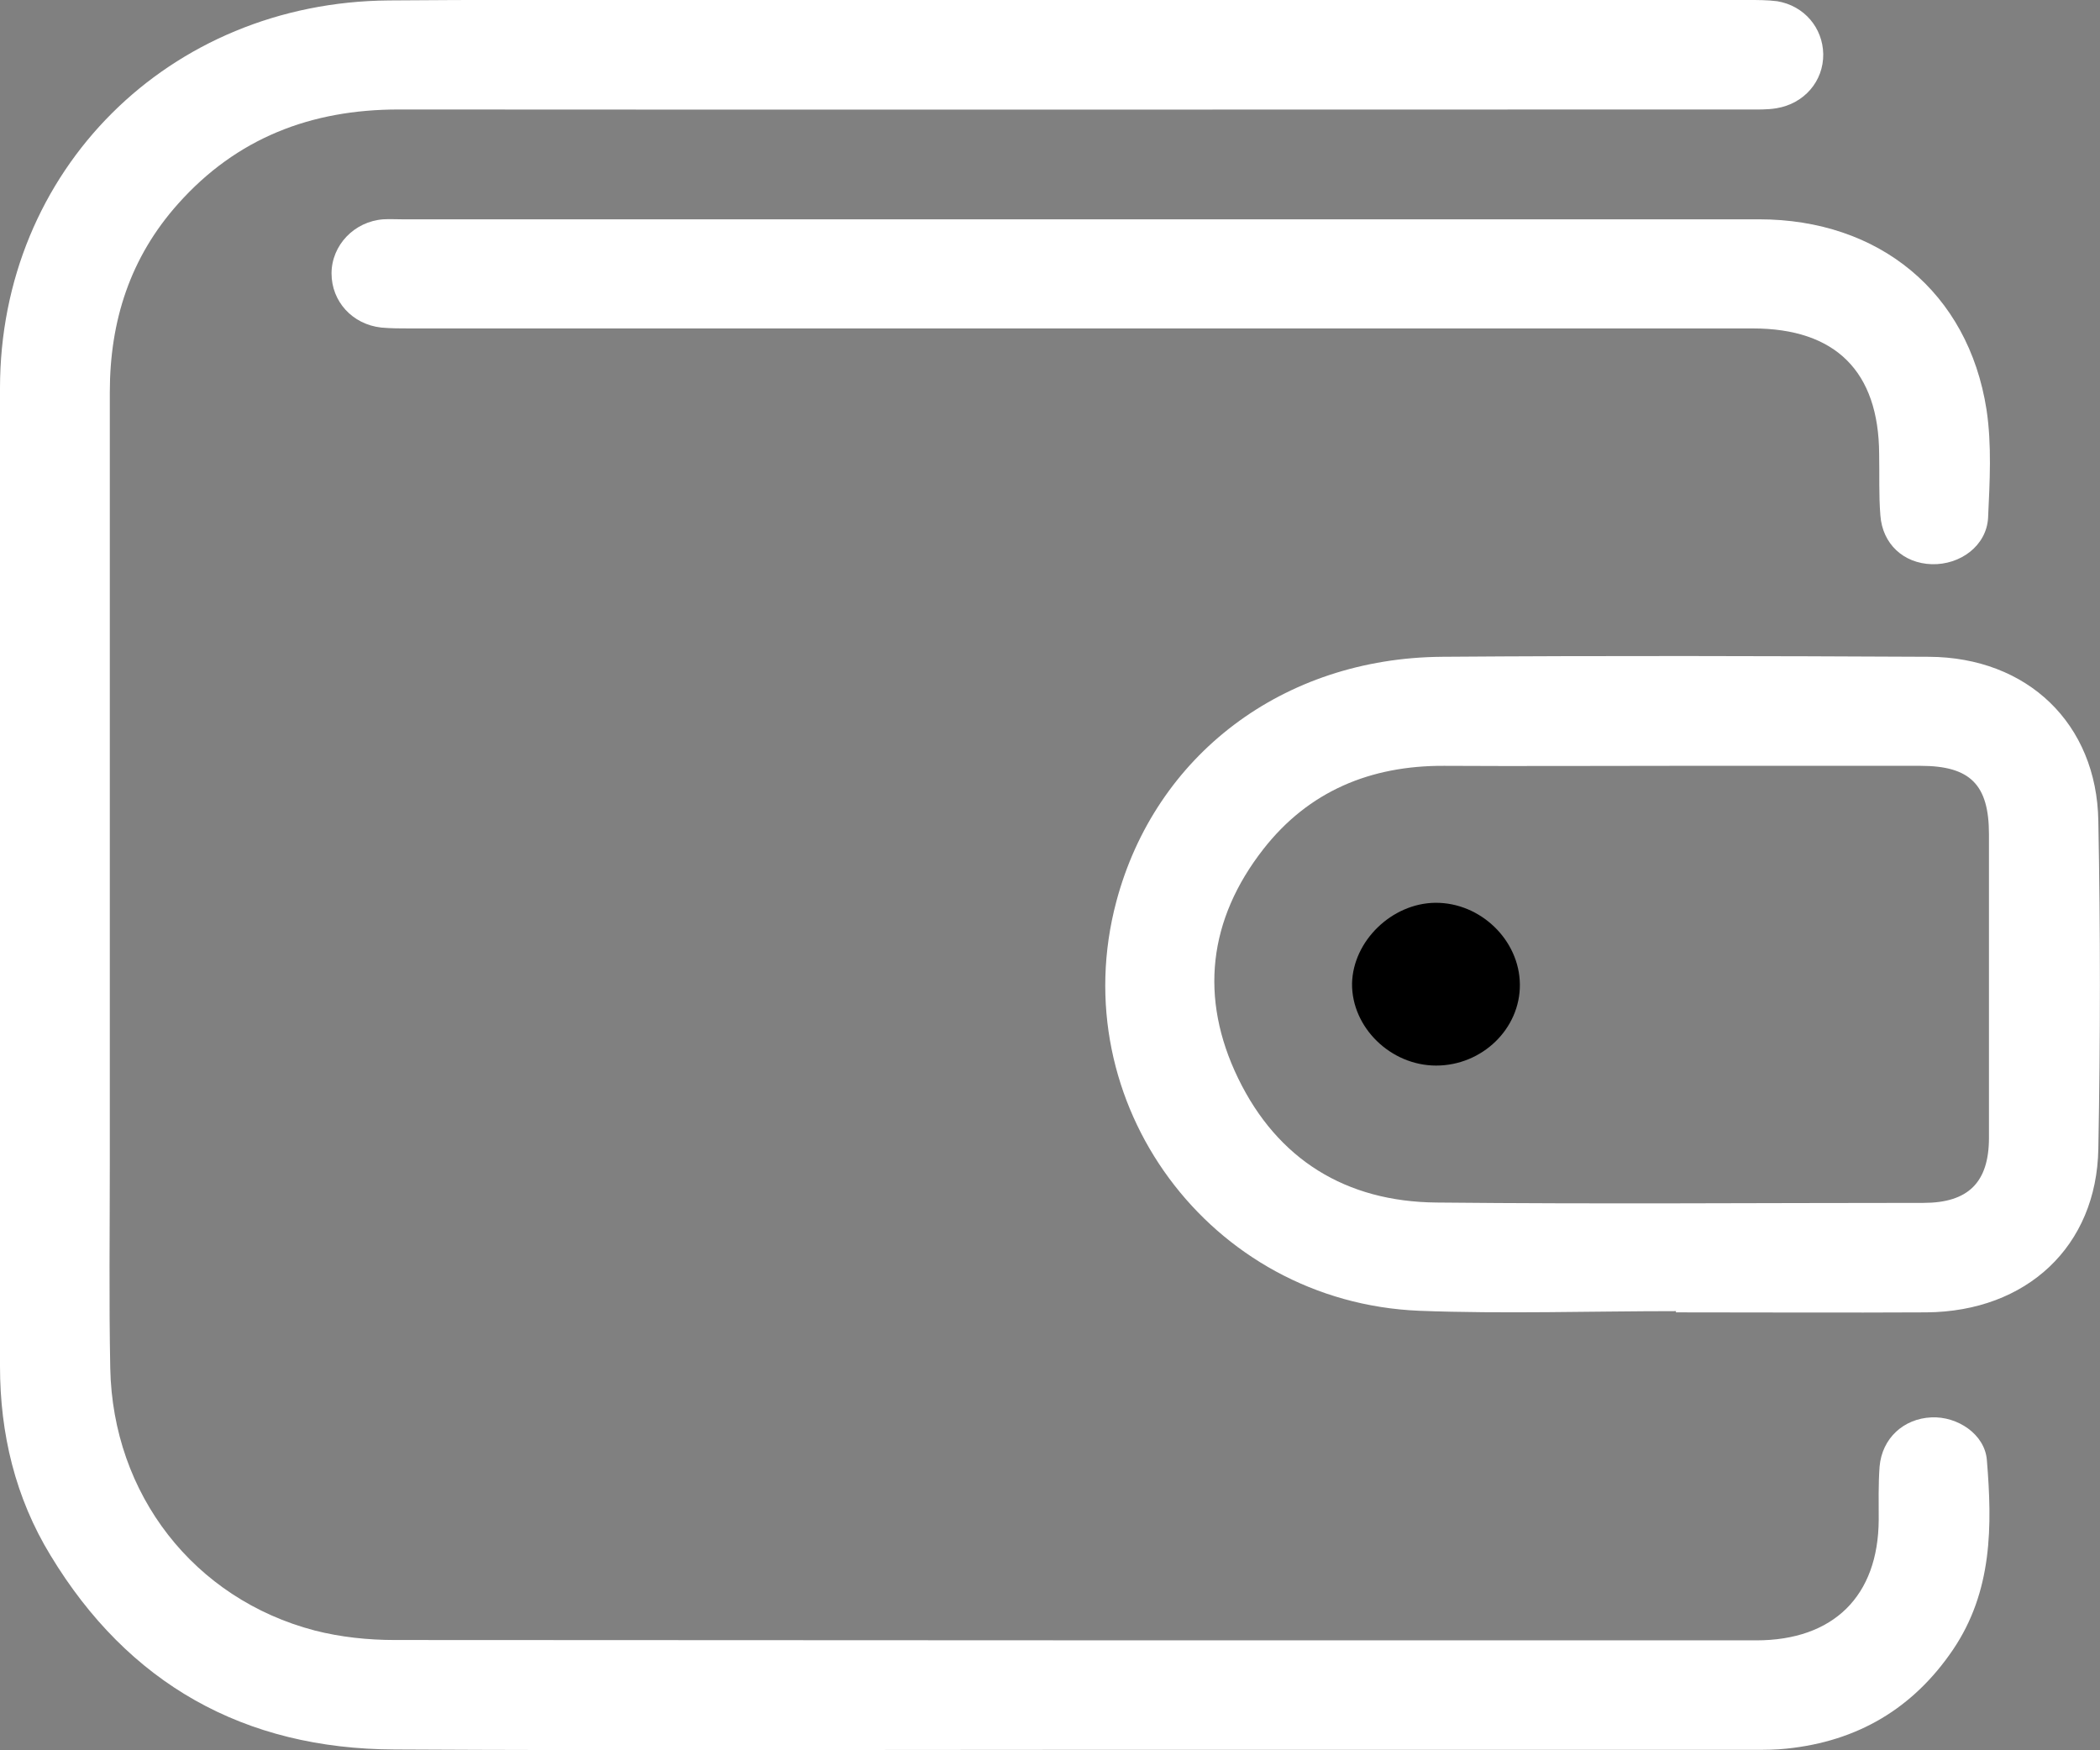 <svg width="24" height="20" viewBox="0 0 24 20" fill="none" xmlns="http://www.w3.org/2000/svg">
<rect x="0" y="0" width="24" height="20" fill="#808080" stroke="none"/>
<g clip-path="url(#clip0_8_691)">
<path d="M12.208 19.995C9.642 19.995 7.08 20.005 4.513 19.991C2.785 19.986 1.463 19.236 0.578 17.774C0.175 17.114 0 16.383 0 15.61C0 11.886 0 8.161 0 4.437C0 1.949 1.927 0.023 4.447 0.005C6.331 -0.009 8.221 -0 10.106 -0C13.397 -0 16.688 -0 19.98 -0C20.088 -0 20.202 -0 20.311 0.014C20.619 0.065 20.832 0.318 20.837 0.618C20.841 0.928 20.619 1.185 20.302 1.237C20.193 1.255 20.084 1.251 19.97 1.251C14.832 1.251 9.694 1.255 4.556 1.251C3.552 1.251 2.704 1.579 2.036 2.328C1.487 2.942 1.255 3.668 1.255 4.483C1.255 7.421 1.255 10.354 1.255 13.291C1.255 14.073 1.245 14.851 1.26 15.633C1.288 17.076 2.216 18.271 3.599 18.632C3.893 18.707 4.205 18.74 4.513 18.74C9.698 18.744 14.884 18.744 20.07 18.744C20.955 18.744 21.466 18.238 21.471 17.367C21.471 17.166 21.466 16.959 21.481 16.758C21.509 16.435 21.755 16.21 22.073 16.196C22.371 16.182 22.683 16.388 22.707 16.683C22.769 17.433 22.773 18.182 22.319 18.852C21.864 19.522 21.23 19.897 20.42 19.981C20.297 19.995 20.169 19.995 20.041 19.995C17.436 19.995 14.822 19.995 12.208 19.995Z" fill="white"/>
<path d="M19.155 14.982C18.175 14.982 17.195 15.015 16.22 14.978C13.823 14.879 12.147 12.598 12.758 10.302C13.203 8.63 14.661 7.519 16.48 7.505C18.336 7.491 20.188 7.496 22.044 7.505C23.171 7.51 23.962 8.269 23.981 9.379C24.005 10.63 24.005 11.876 23.981 13.127C23.962 14.242 23.162 14.987 22.016 14.996C21.059 15.001 20.107 14.996 19.151 14.996C19.155 14.992 19.155 14.987 19.155 14.982ZM19.108 8.751C18.242 8.751 17.37 8.756 16.504 8.751C15.661 8.747 14.955 9.042 14.439 9.702C13.809 10.508 13.705 11.403 14.15 12.321C14.6 13.249 15.381 13.732 16.418 13.741C18.275 13.76 20.126 13.745 21.983 13.745C22.494 13.745 22.731 13.511 22.731 13.001C22.731 11.844 22.731 10.691 22.731 9.534C22.731 8.967 22.518 8.751 21.95 8.751C21.002 8.751 20.055 8.751 19.108 8.751Z" fill="white"/>
<path d="M12.407 2.506C14.974 2.506 17.536 2.506 20.103 2.506C21.476 2.506 22.494 3.34 22.703 4.68C22.764 5.083 22.74 5.505 22.721 5.917C22.703 6.236 22.404 6.456 22.077 6.447C21.755 6.437 21.514 6.217 21.49 5.889C21.471 5.655 21.481 5.421 21.476 5.186C21.471 4.245 20.979 3.753 20.032 3.753C14.917 3.753 9.803 3.753 4.688 3.753C4.579 3.753 4.466 3.753 4.357 3.743C4.025 3.706 3.789 3.443 3.789 3.125C3.789 2.802 4.049 2.53 4.381 2.506C4.452 2.502 4.523 2.506 4.594 2.506C7.198 2.506 9.803 2.506 12.407 2.506Z" fill="white"/>
<path d="M16.413 12.176C15.893 12.176 15.447 11.74 15.452 11.239C15.462 10.752 15.907 10.321 16.404 10.316C16.92 10.312 17.365 10.742 17.37 11.248C17.375 11.755 16.939 12.176 16.413 12.176Z" fill="black"/>
</g>
<defs>
<clipPath id="clip0_8_691">
<rect width="24" height="20" fill="white"/>
</clipPath>
</defs>
</svg>
